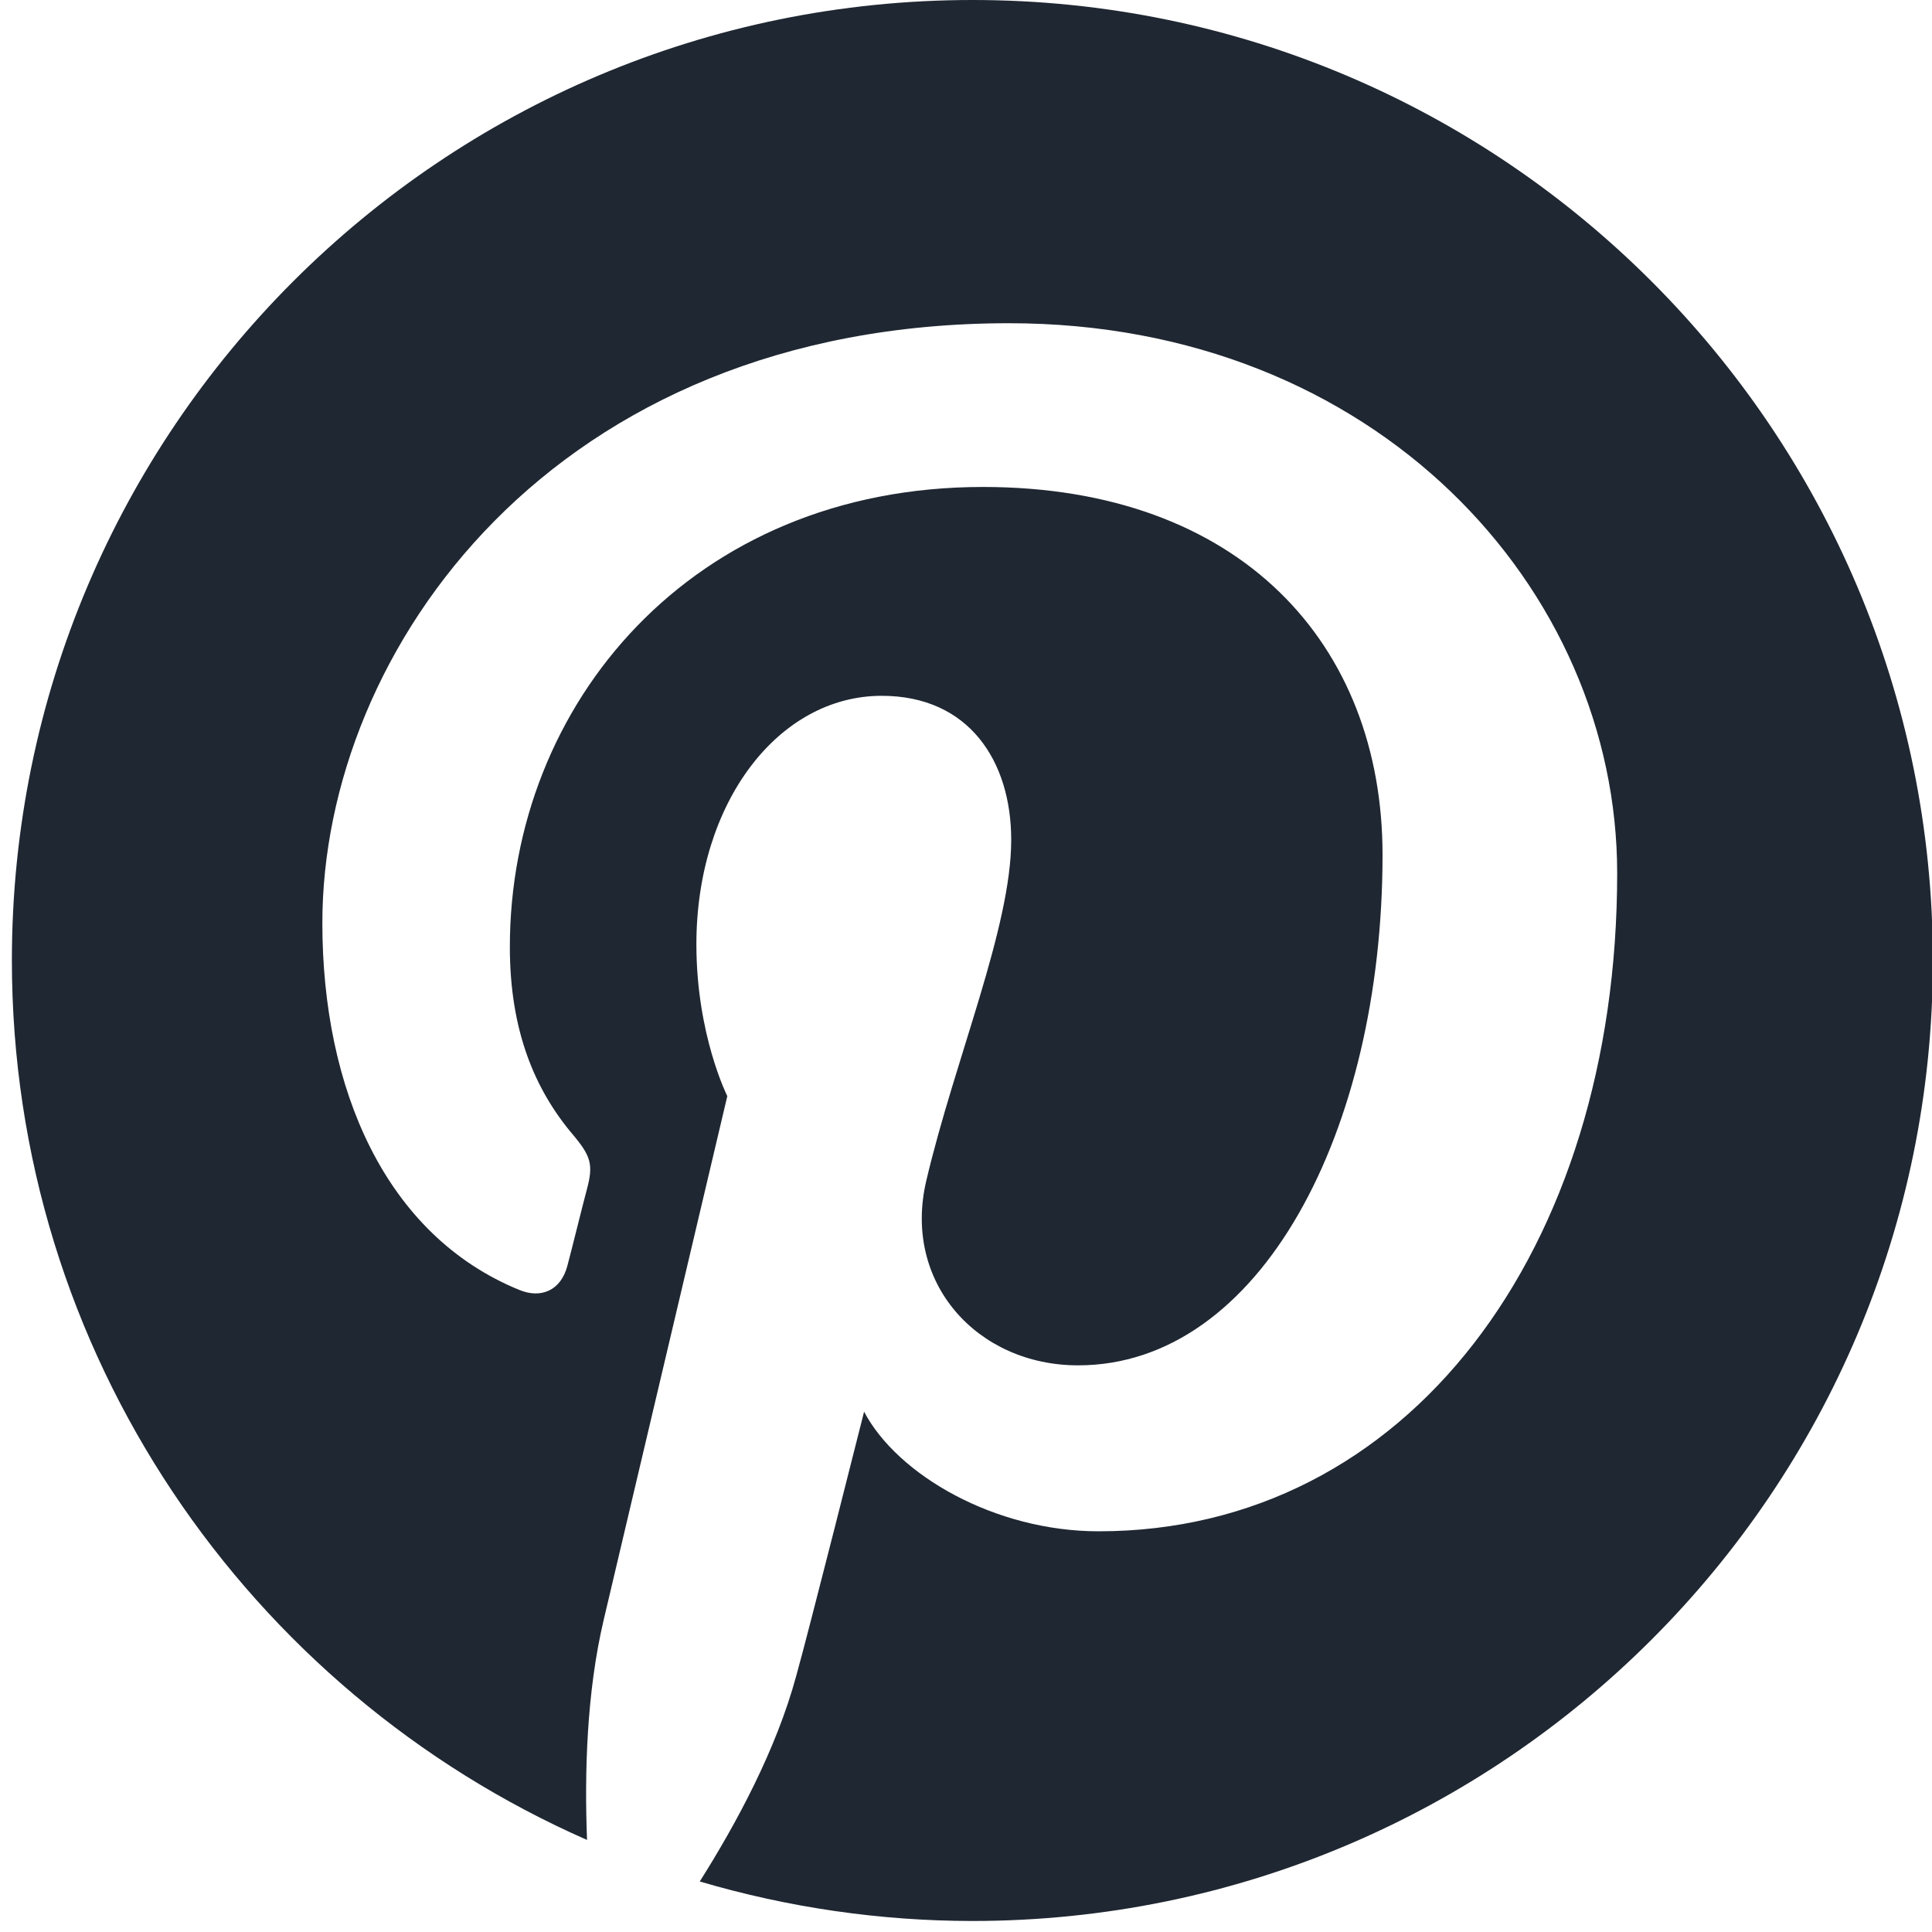 <svg width="20" height="20" viewBox="0 0 20 20" fill="none" xmlns="http://www.w3.org/2000/svg">
<path d="M10.068 0C4.576 0 0.123 4.451 0.123 9.941C0.123 14.01 2.574 17.507 6.077 19.047C6.05 18.355 6.072 17.52 6.25 16.766C6.441 15.958 7.529 11.347 7.529 11.347C7.529 11.347 7.209 10.713 7.209 9.776C7.209 8.303 8.061 7.203 9.127 7.203C10.033 7.203 10.468 7.882 10.468 8.694C10.468 9.603 9.886 10.961 9.589 12.222C9.34 13.278 10.117 14.134 11.16 14.134C13.043 14.134 14.312 11.716 14.312 8.849C14.312 6.67 12.843 5.041 10.175 5.041C7.16 5.041 5.278 7.291 5.278 9.803C5.278 10.668 5.535 11.281 5.935 11.751C6.117 11.969 6.143 12.057 6.077 12.306C6.028 12.488 5.921 12.927 5.873 13.105C5.806 13.358 5.602 13.447 5.375 13.353C3.986 12.785 3.337 11.268 3.337 9.555C3.337 6.732 5.722 3.346 10.445 3.346C14.242 3.346 16.741 6.093 16.741 9.04C16.741 12.941 14.57 15.852 11.373 15.852C10.299 15.852 9.291 15.27 8.945 14.614C8.945 14.614 8.368 16.904 8.243 17.347C8.035 18.115 7.622 18.878 7.244 19.477C8.16 19.747 9.109 19.885 10.064 19.886C15.556 19.886 20.009 15.435 20.009 9.945C20.009 4.456 15.56 0 10.068 0Z" fill="#1F2732"/>
</svg>
